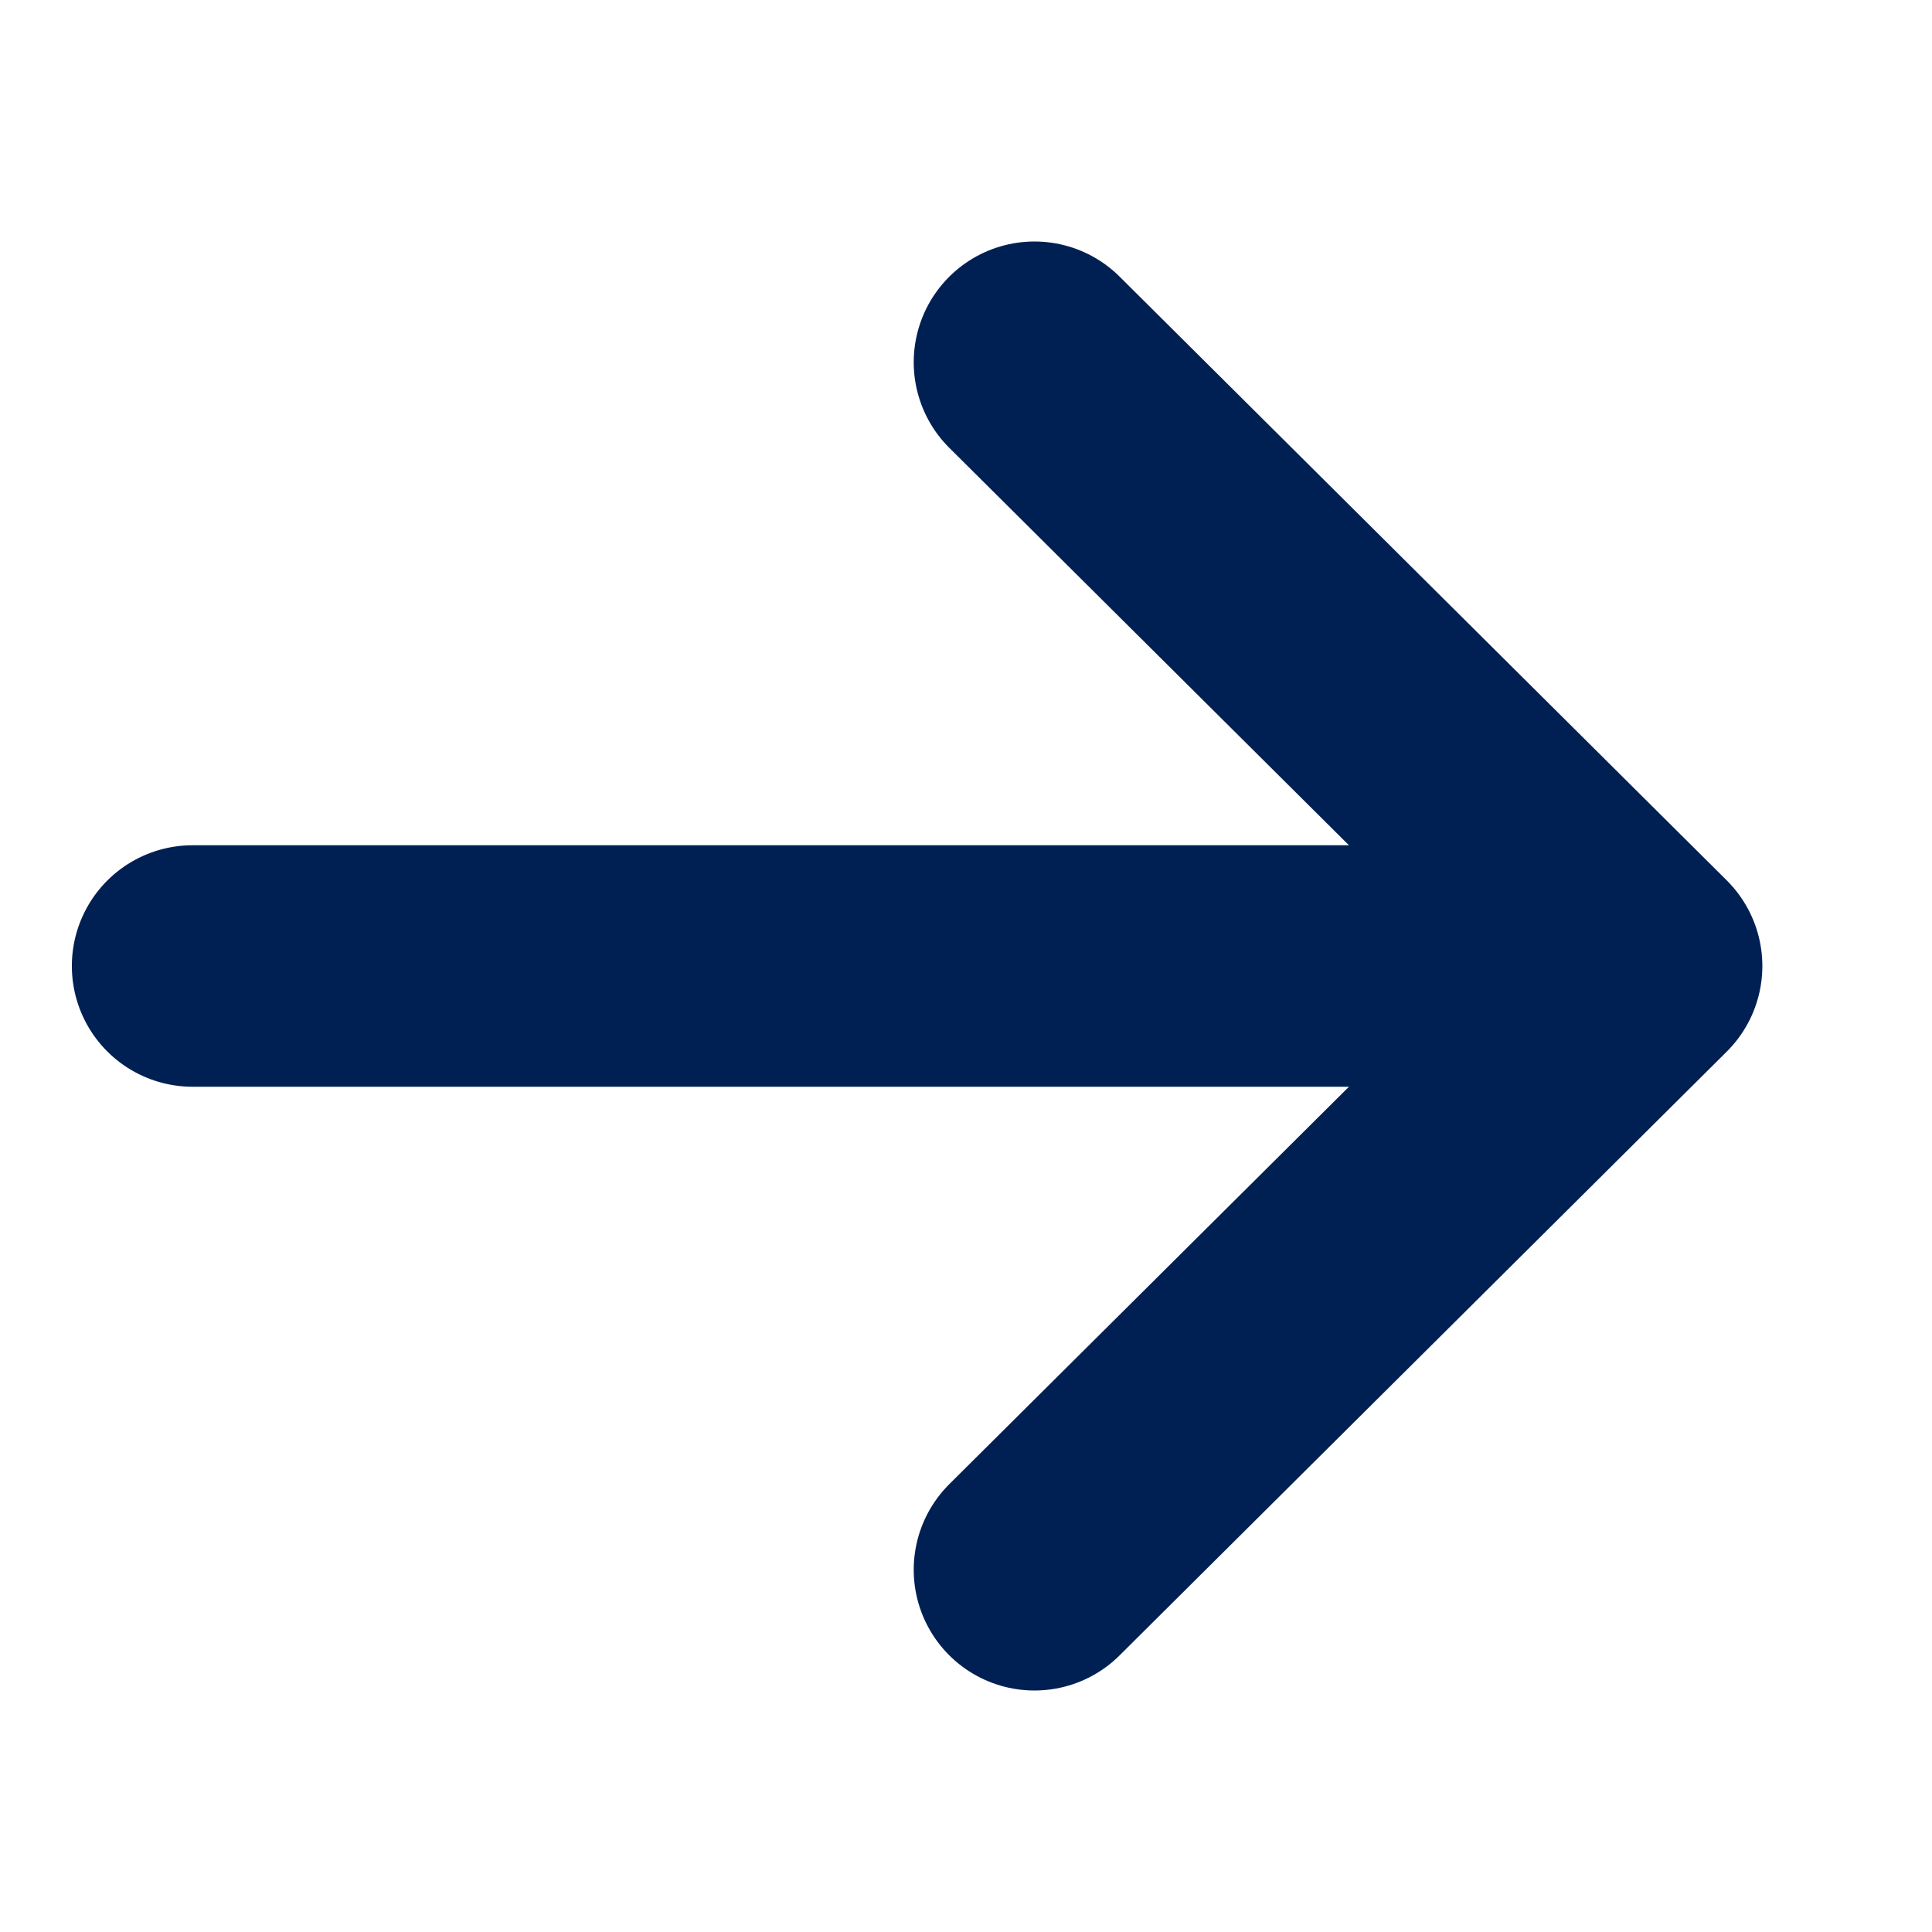<svg xmlns="http://www.w3.org/2000/svg" width="16" height="16" viewBox="0 0 16 16">
    <path data-name="사각형 82" style="fill:none" d="M0 0h16v16H0z"/>
    <g data-name="그룹 67">
        <path data-name="패스 36" d="m595.722 388 5.028 5-5.028 5" transform="translate(-587.155 -385)" style="stroke-linejoin:round;stroke:#002053;stroke-linecap:round;stroke-width:2px;fill:none"/>
        <path data-name="패스 37" d="M589.389 392.528H600.8" transform="translate(-587.794 -384.528)" style="stroke:#002053;stroke-linecap:round;stroke-width:2px;fill:none"/>
    </g>
</svg>
